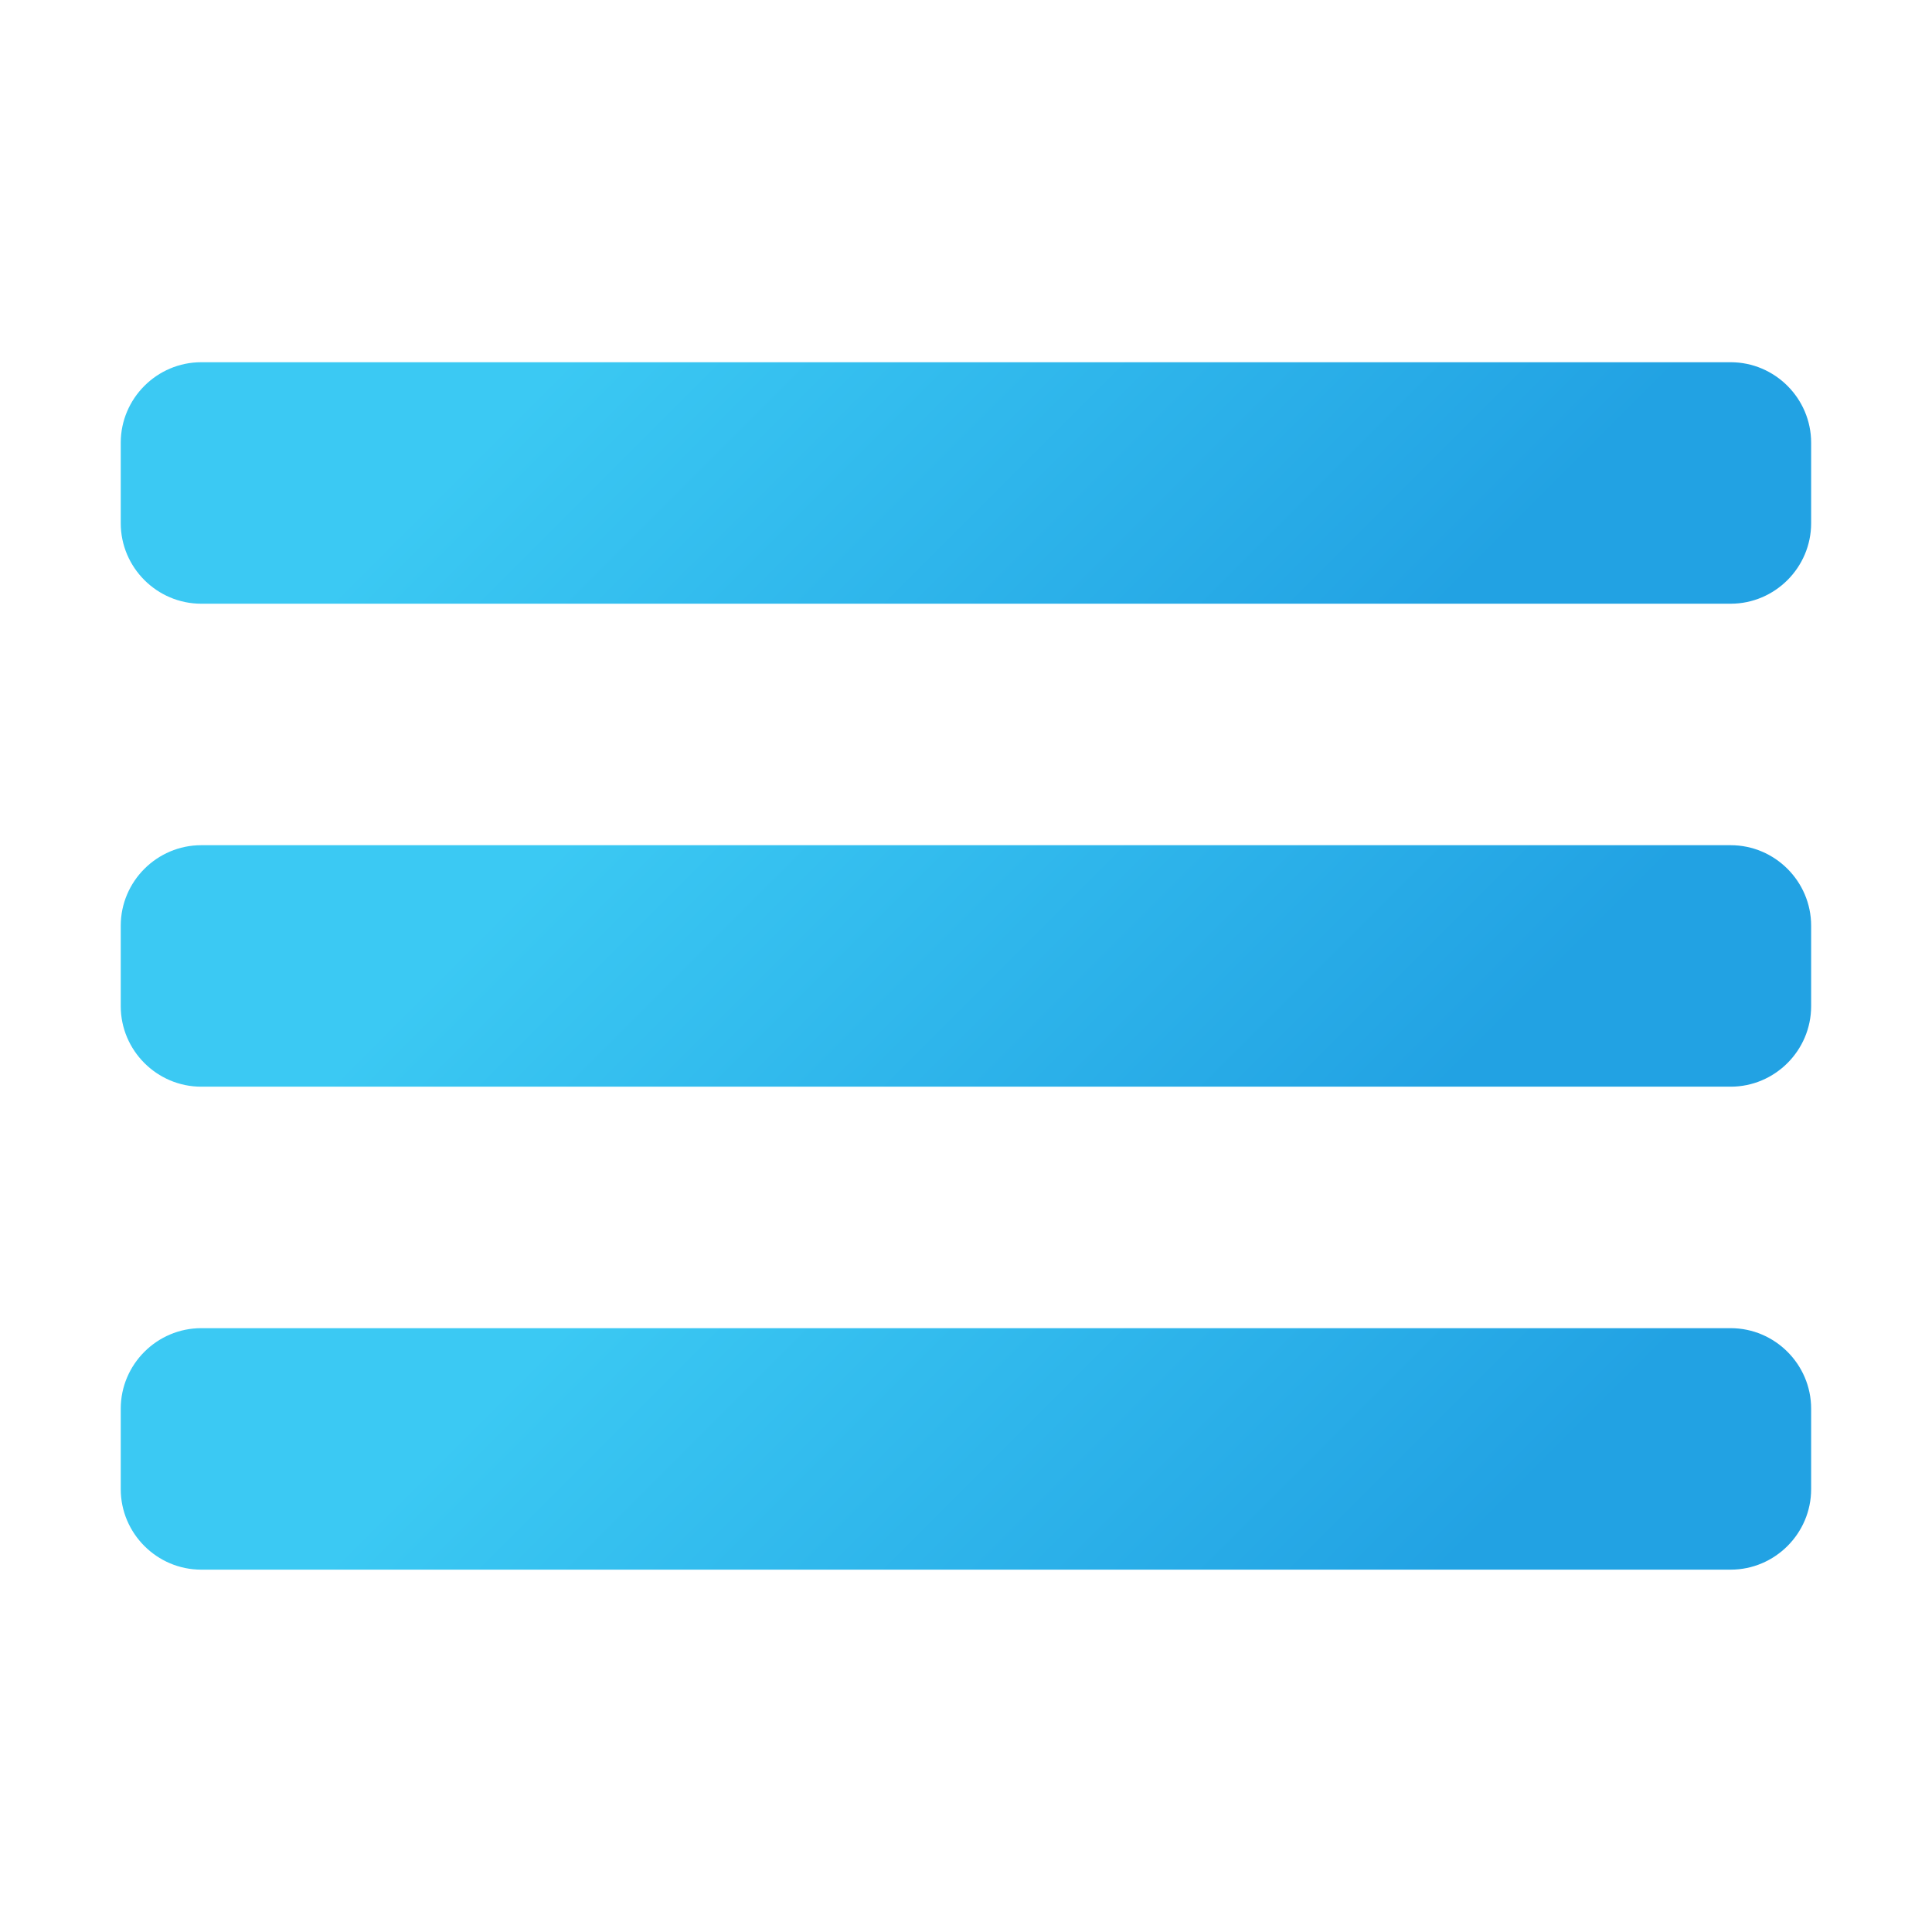 <svg xmlns="http://www.w3.org/2000/svg" xmlns:xlink="http://www.w3.org/1999/xlink" viewBox="0,0,256,256" width="48px" height="48px" fill-rule="nonzero"><defs><linearGradient x1="12.066" y1="0.066" x2="34.891" y2="22.891" gradientUnits="userSpaceOnUse" id="color-1"><stop offset="0.237" stop-color="#3bc9f3"></stop><stop offset="0.85" stop-color="#22a2e3"></stop></linearGradient><linearGradient x1="12.066" y1="12.066" x2="34.891" y2="34.891" gradientUnits="userSpaceOnUse" id="color-2"><stop offset="0.237" stop-color="#3bc9f3"></stop><stop offset="0.85" stop-color="#22a2e3"></stop></linearGradient><linearGradient x1="12.066" y1="24.066" x2="34.891" y2="46.891" gradientUnits="userSpaceOnUse" id="color-3"><stop offset="0.237" stop-color="#3bc9f3"></stop><stop offset="0.85" stop-color="#22a2e3"></stop></linearGradient></defs><g transform=""><g fill="none" fill-rule="nonzero" stroke="none" stroke-width="1" stroke-linecap="butt" stroke-linejoin="miter" stroke-miterlimit="10" stroke-dasharray="" stroke-dashoffset="0" font-family="none" font-weight="none" font-size="none" text-anchor="none" style="mix-blend-mode: normal"><g transform="scale(5.333,5.333)"><path d="M43,15h-38c-1.1,0 -2,-0.9 -2,-2v-2c0,-1.1 0.9,-2 2,-2h38c1.1,0 2,0.9 2,2v2c0,1.1 -0.9,2 -2,2z" fill="url(#color-1)"></path><path d="M43,27h-38c-1.1,0 -2,-0.9 -2,-2v-2c0,-1.1 0.9,-2 2,-2h38c1.1,0 2,0.9 2,2v2c0,1.1 -0.9,2 -2,2z" fill="url(#color-2)"></path><path d="M43,39h-38c-1.1,0 -2,-0.9 -2,-2v-2c0,-1.1 0.9,-2 2,-2h38c1.1,0 2,0.9 2,2v2c0,1.1 -0.9,2 -2,2z" fill="url(#color-3)"></path></g></g></g></svg>